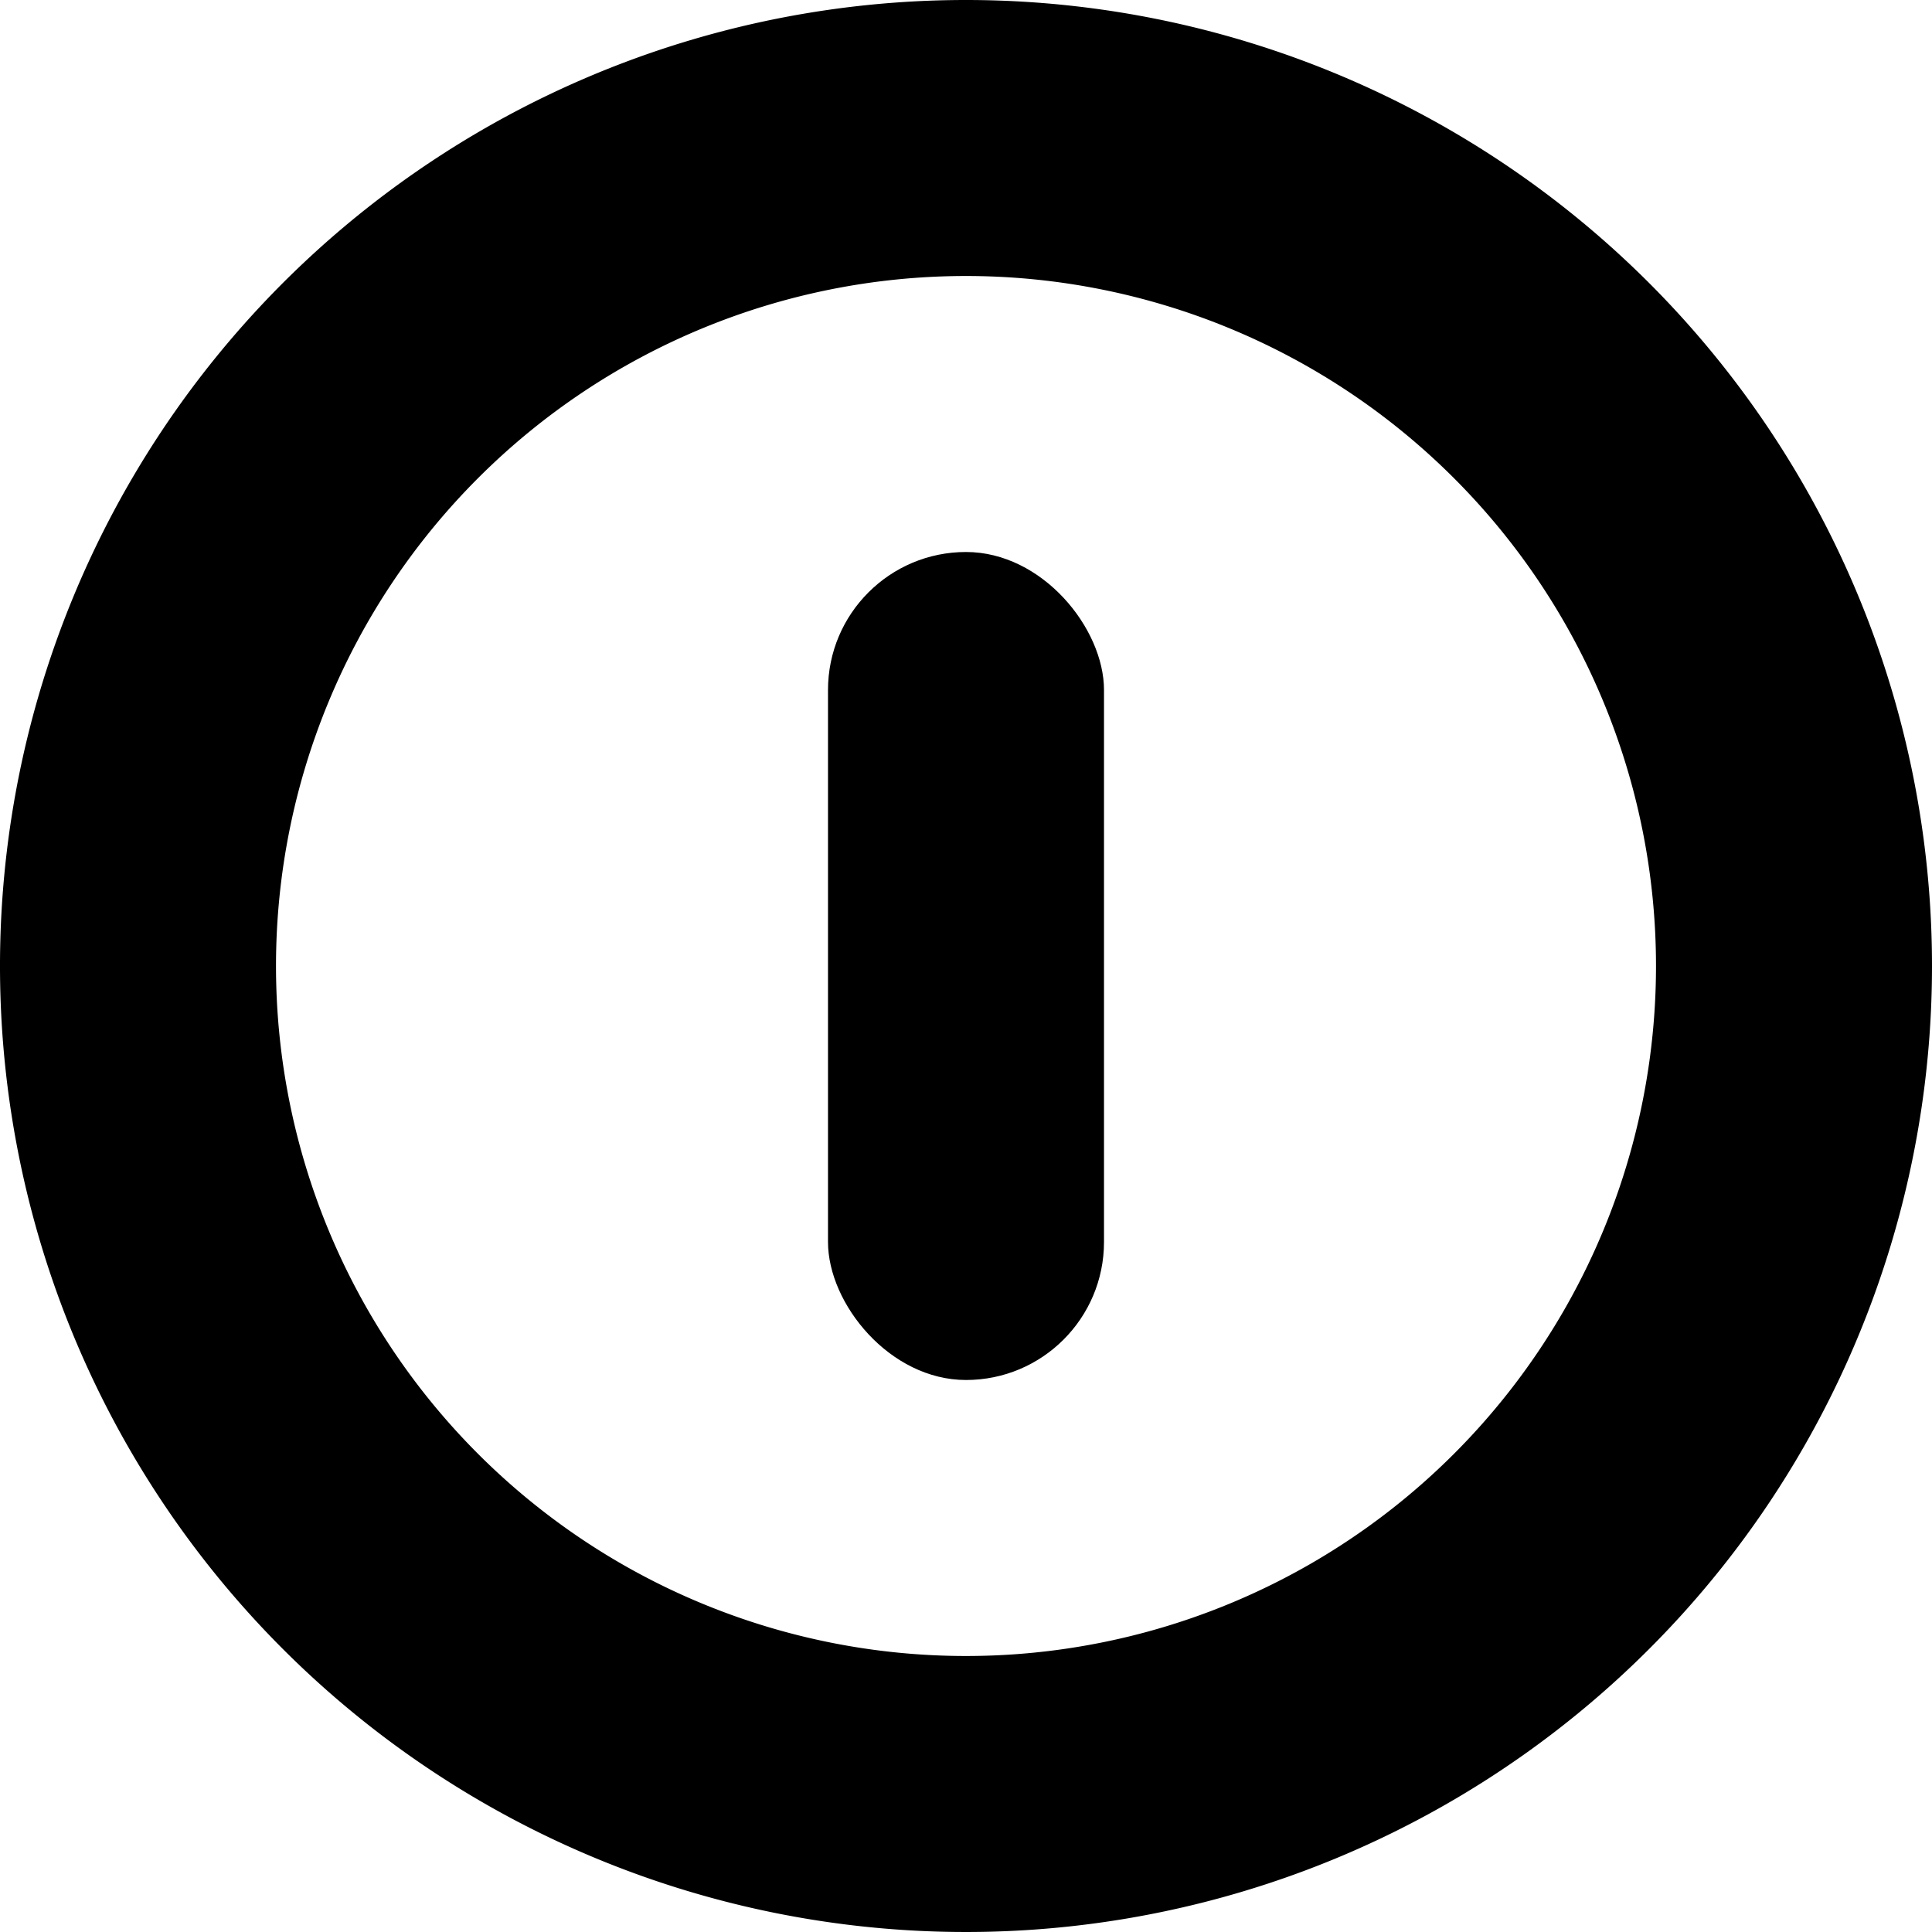 <svg id="Layer_1" data-name="Layer 1" xmlns="http://www.w3.org/2000/svg" viewBox="0 0 7 7"><title>power</title><rect x="3" y="2" width="1" height="3" rx="0.5" ry="0.5"/><path d="M3.5,0A3.5,3.5,0,1,0,7,3.5,3.5,3.5,0,0,0,3.5,0Zm0,6A2.5,2.5,0,1,1,6,3.5,2.5,2.5,0,0,1,3.5,6Z"/></svg>